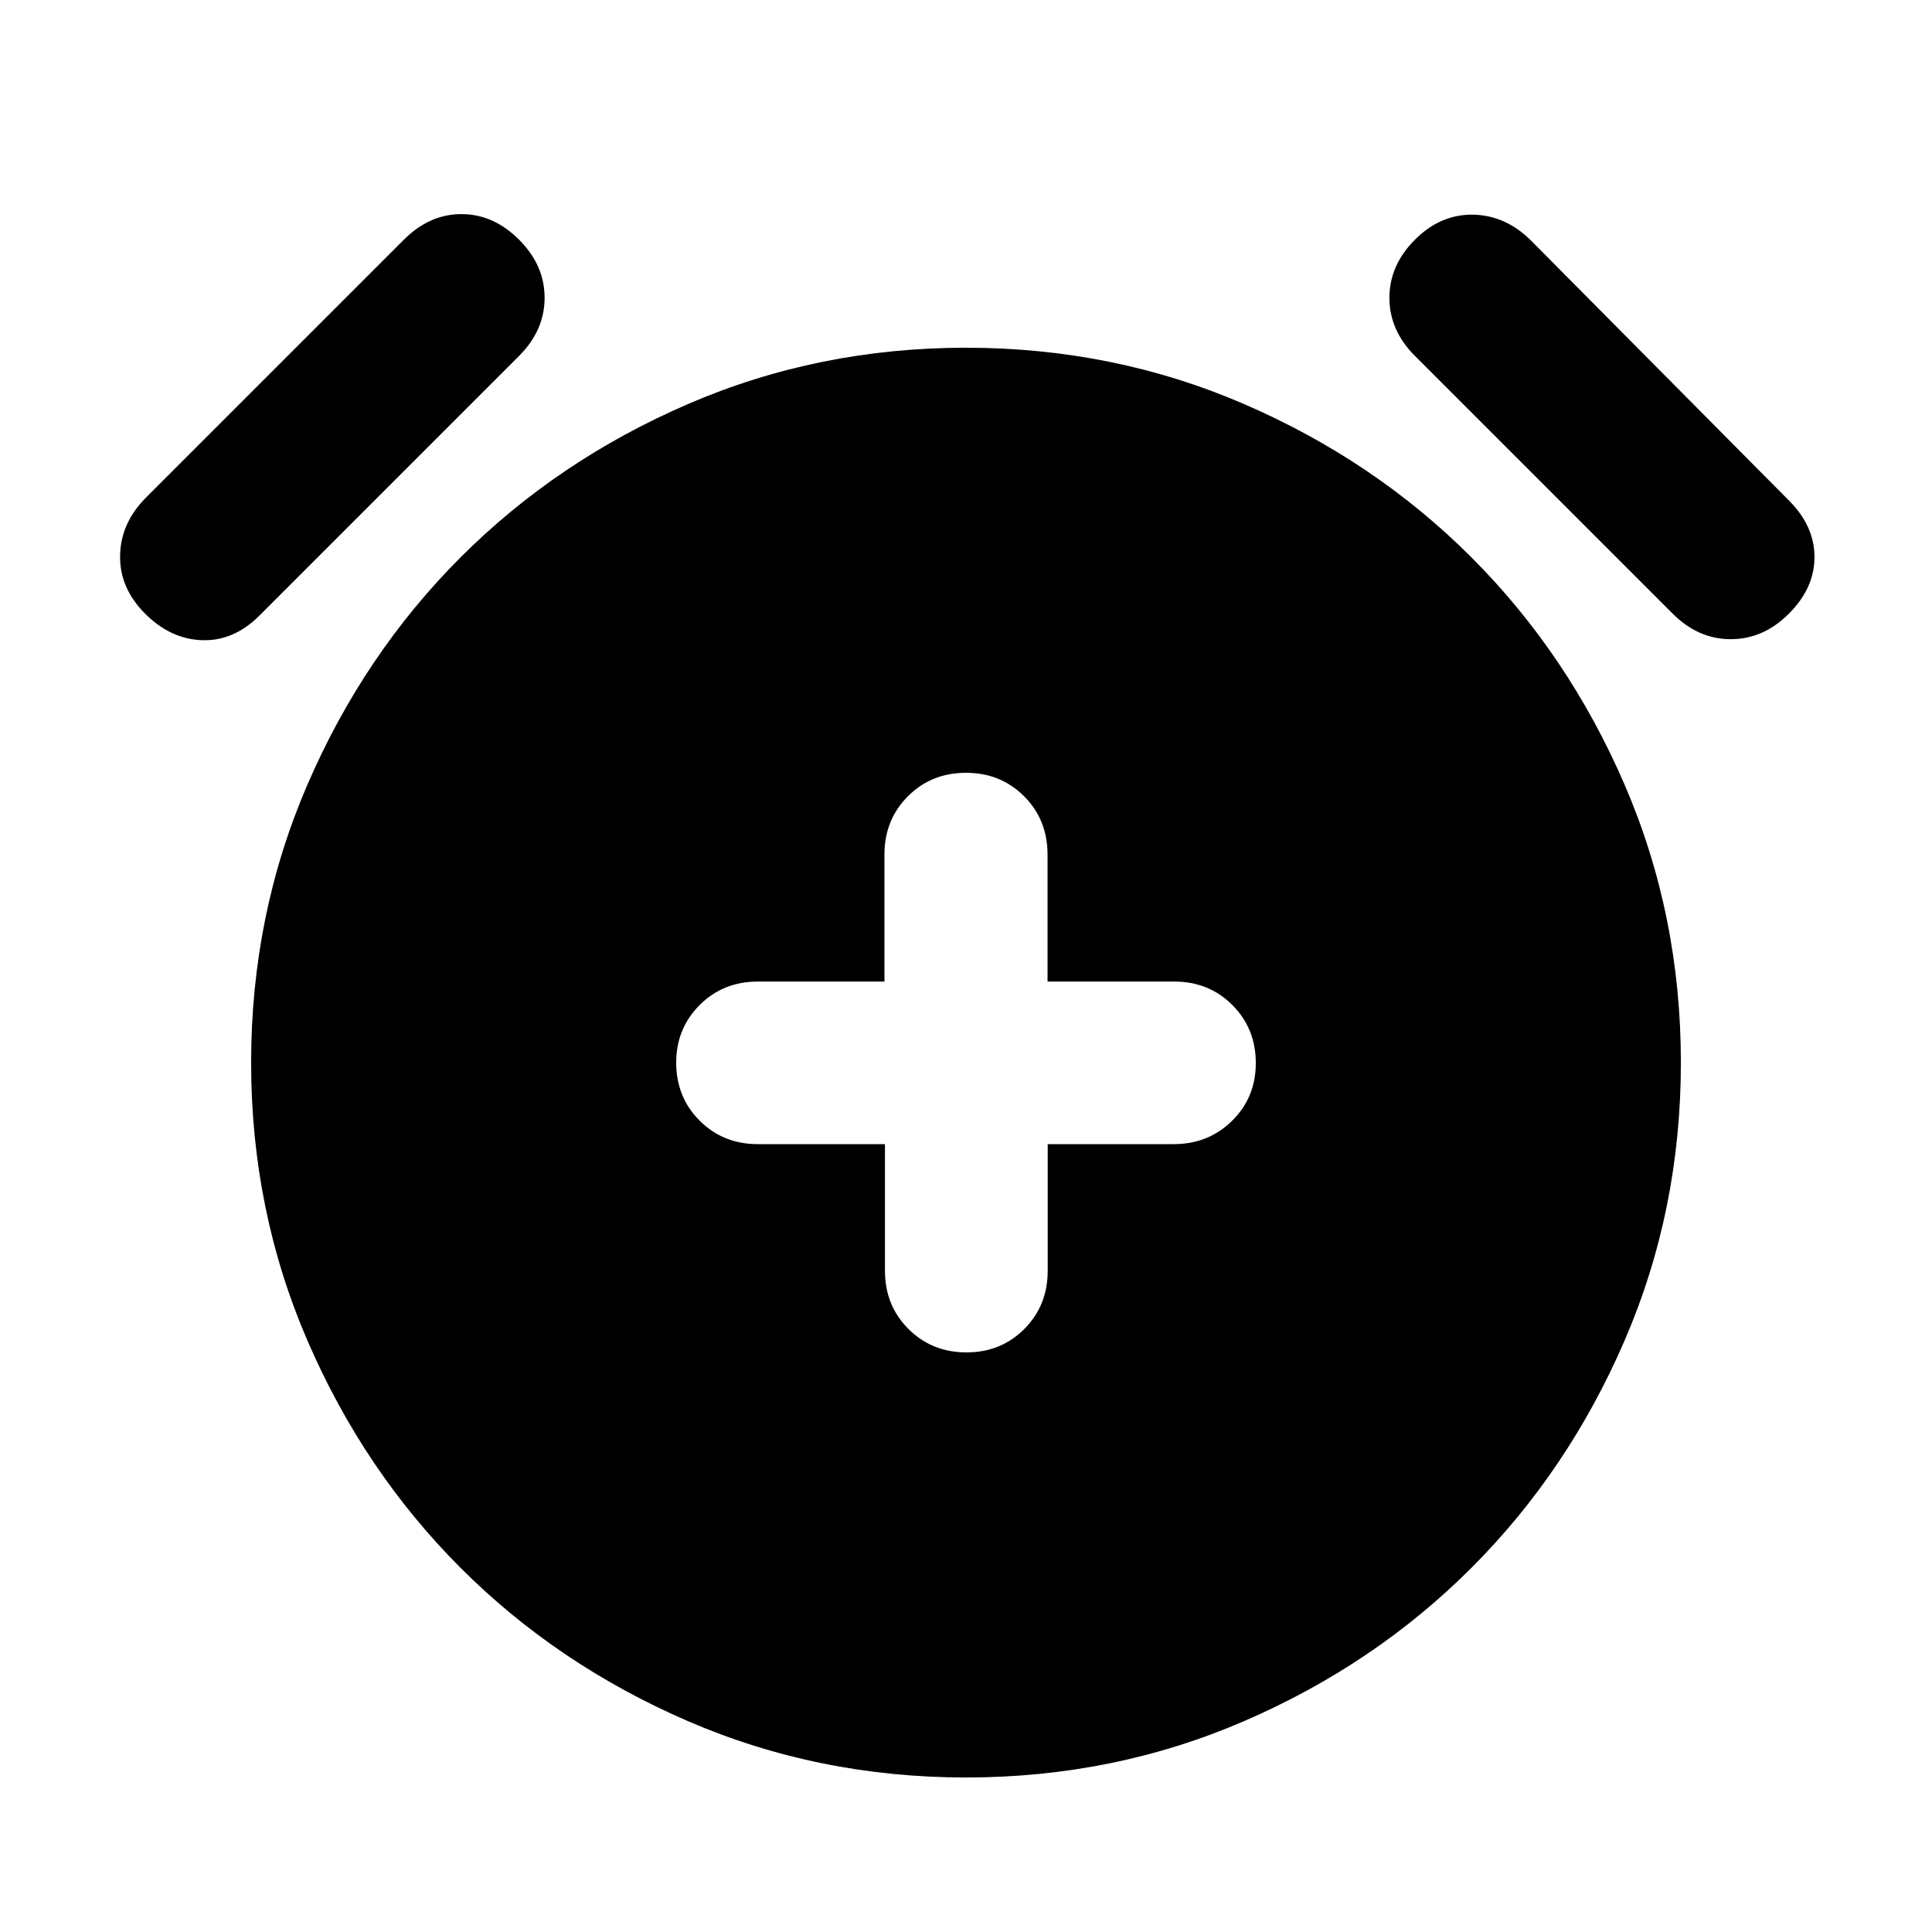 <svg xmlns="http://www.w3.org/2000/svg" height="20" viewBox="0 -960 960 960" width="20"><path d="M439.73-391.48v62.96q0 17.22 11.67 28.87Q463.08-288 480.23-288q17.16 0 28.76-11.65 11.61-11.65 11.61-28.87v-62.96h62.64q17.16 0 28.96-11.59t11.8-28.72q0-17.13-11.65-28.81-11.65-11.67-28.87-11.67h-62.96v-63.12q0-17.26-11.65-28.94Q497.22-576 480-576t-28.87 11.67q-11.65 11.68-11.65 28.94v63.12h-62.96q-17.22 0-28.87 11.67Q336-448.92 336-432q0 17.22 11.67 28.87 11.68 11.65 28.94 11.65h63.12ZM480-76.78q-73.39 0-138.2-28.01-64.81-28.02-112.9-76.11t-76.11-112.9q-28.01-64.81-28.01-138.2 0-73.39 28.01-138.2 28.02-64.81 76.11-112.9t112.9-76.11q64.81-28.01 138.2-28.01 73.39 0 138.2 28.01 64.81 28.02 112.9 76.11t76.11 112.9q28.01 64.81 28.01 138.2 0 73.39-28.01 138.2-28.02 64.81-76.11 112.9t-112.9 76.11Q553.39-76.78 480-76.78ZM72.09-655.09q-12.7-12.69-12.42-28.89.29-16.19 12.98-28.89L200.7-840.91q12.69-12.7 28.6-12.7 15.92 0 28.61 12.7 12.7 12.69 12.7 28.89 0 16.19-12.7 28.89L128.87-654.09q-12.7 12.7-28.39 12.2-15.7-.5-28.39-13.2Zm816.82 0q-12.69 12.7-28.89 12.7-16.19 0-28.89-12.7L703.09-783.13q-12.7-12.7-12.7-28.89 0-16.2 12.7-28.89 12.69-12.7 28.89-12.42 16.19.29 28.89 12.98L888.91-711.3q12.7 12.69 12.7 28.1 0 15.42-12.7 28.11Z"/></svg>